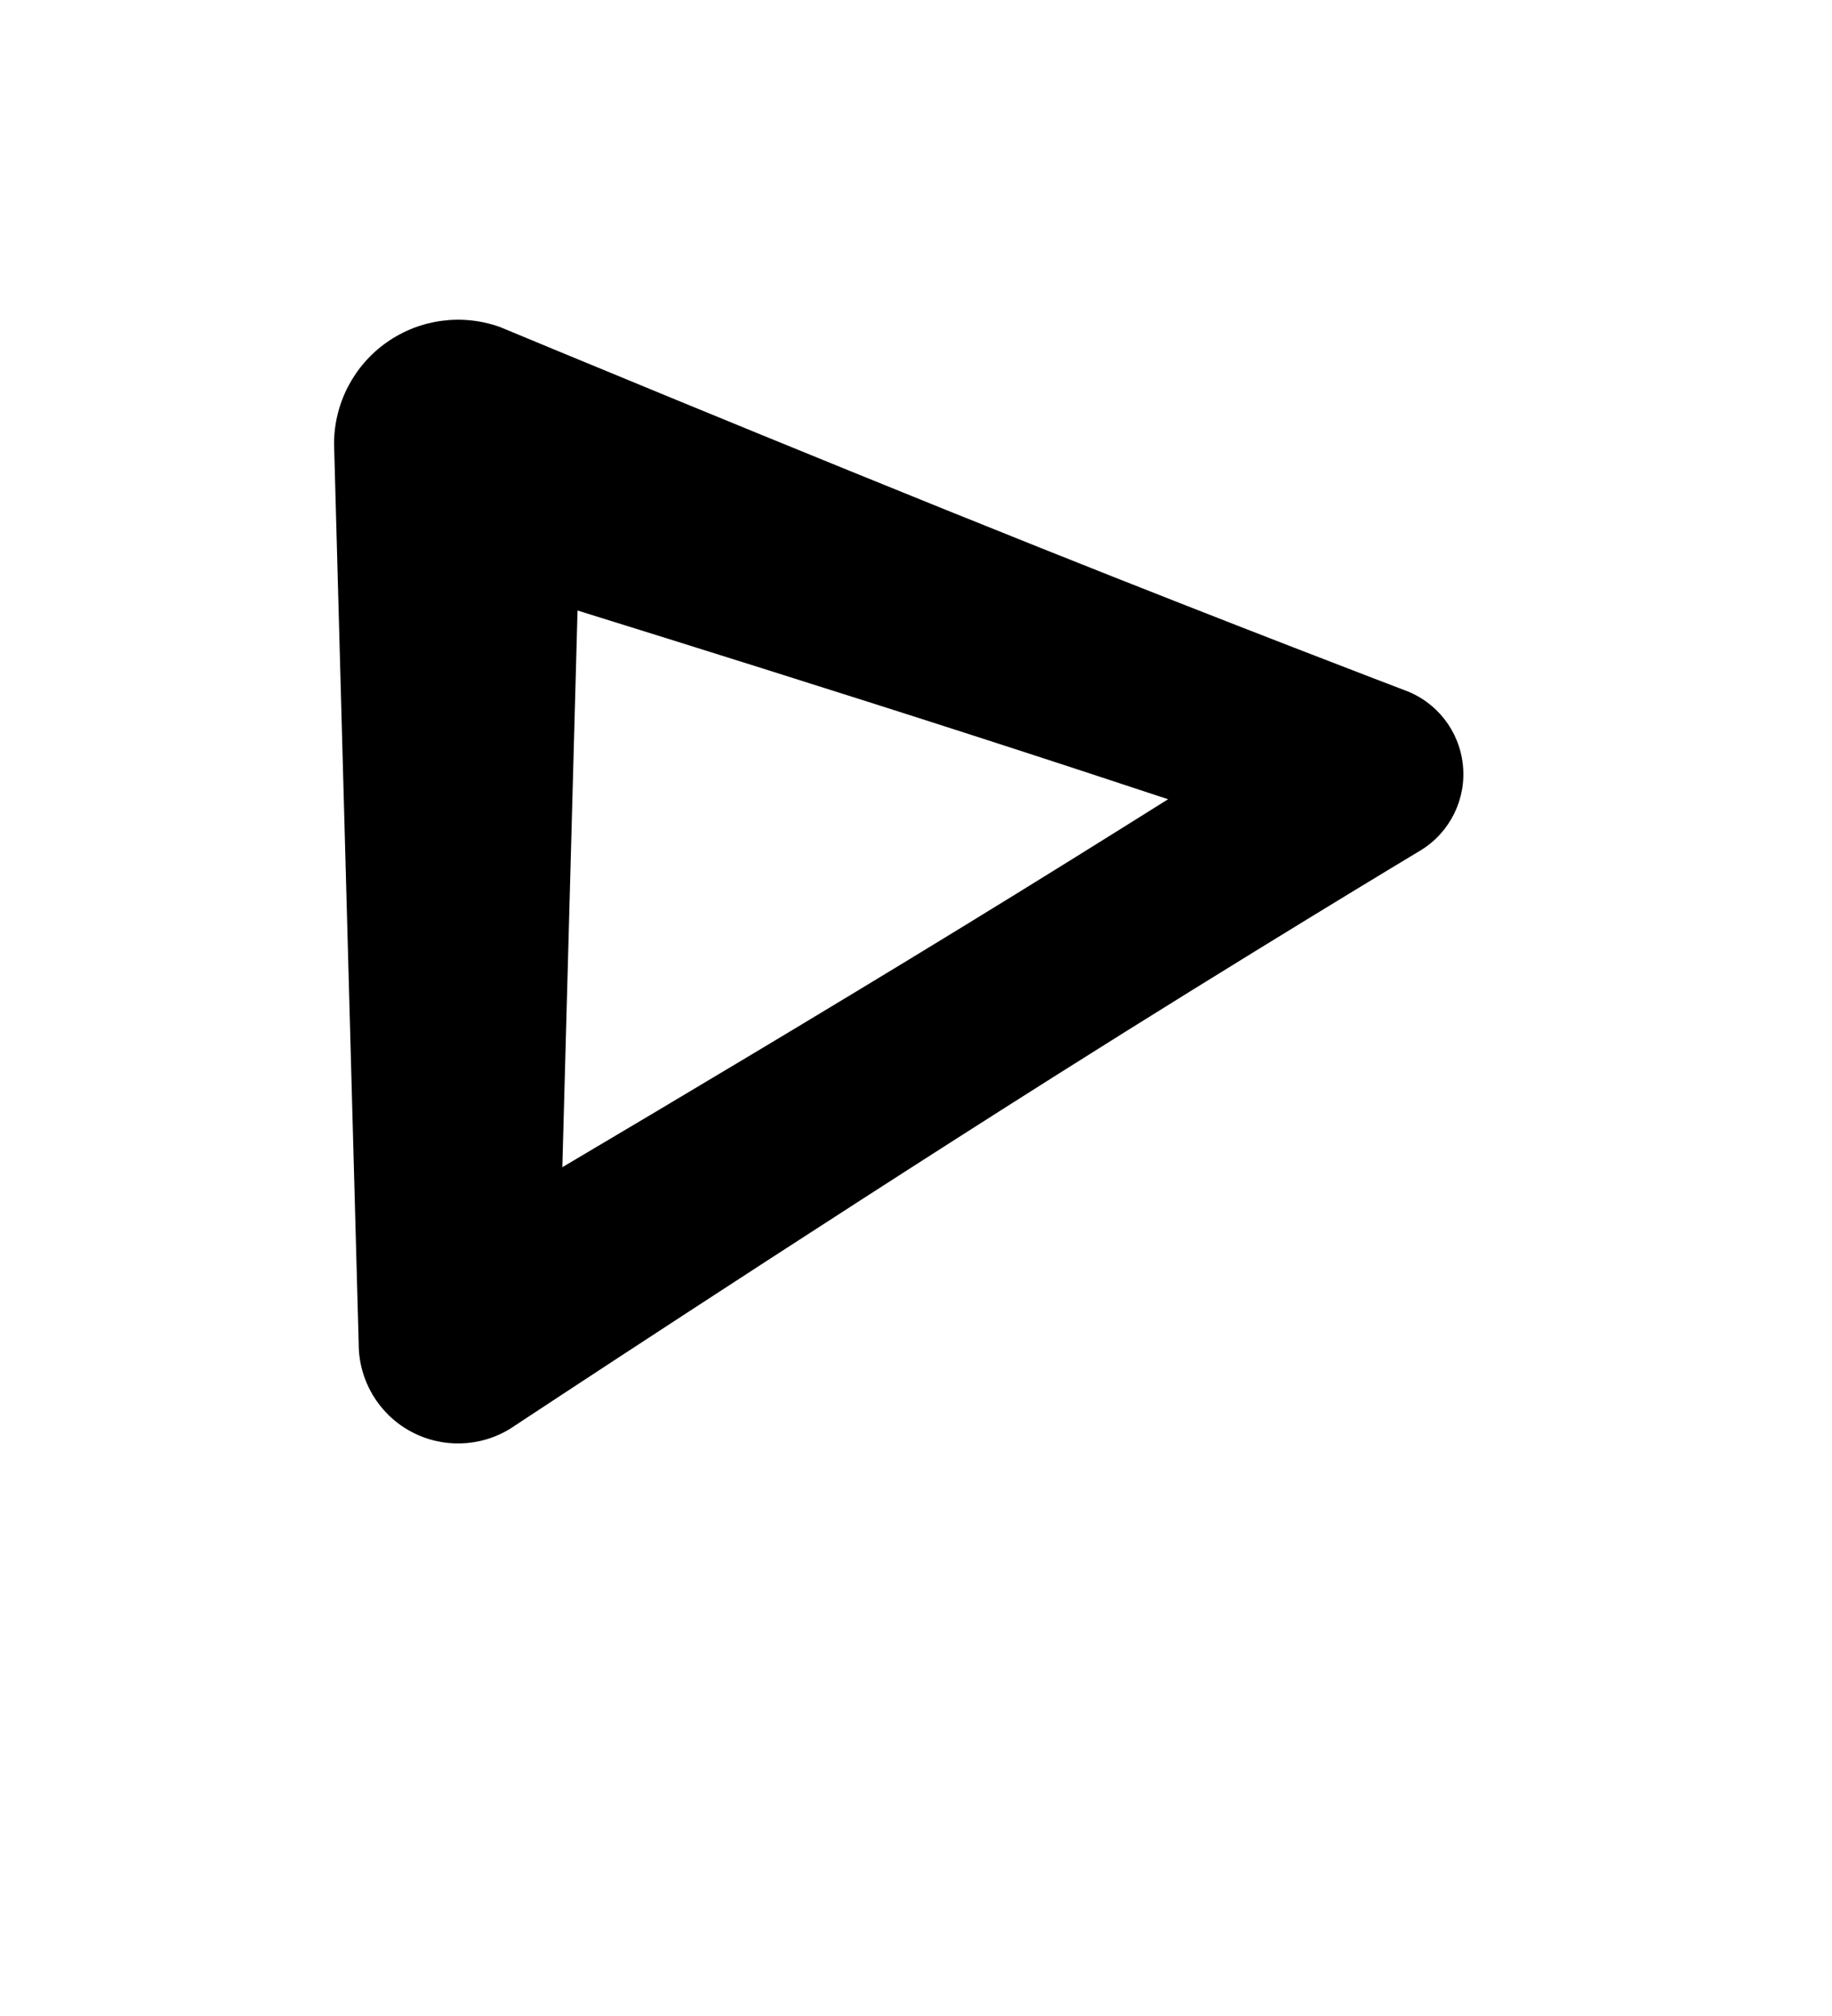 <?xml version="1.0" encoding="UTF-8"?>
<!DOCTYPE svg  PUBLIC '-//W3C//DTD SVG 1.1//EN'  'http://www.w3.org/Graphics/SVG/1.1/DTD/svg11.dtd'>
<svg clip-rule="evenodd" fill-rule="evenodd" stroke-linejoin="round" stroke-miterlimit="2" version="1.1" viewBox="0 0 200 220" xml:space="preserve" xmlns="http://www.w3.org/2000/svg">
    <g transform="translate(-600)">
        
            
            
            
                <g transform="translate(-1600)">
                    <path d="m2254.6 35.693c-4.15-1.495-8.76-0.876-12.37 1.659-3.61 2.536-5.76 6.67-5.76 11.081l2.69 98.234c0 3.941 2.13 7.572 5.58 9.487 3.44 1.914 7.66 1.811 11-0.27 0 0 31.6-20.878 59.33-38.399 21.16-13.373 40.09-24.73 40.09-24.73 3.17-1.973 4.94-5.585 4.54-9.3-0.39-3.715-2.87-6.879-6.39-8.146 0 0-18.62-7.088-39.61-15.477-27.54-11-59.1-24.139-59.1-24.139zm8.45 30.931c11.95 3.715 28.25 8.821 43.27 13.664 7.64 2.463 14.95 4.861 21.2 6.93-6.51 4.087-14.33 8.963-22.57 14.004-15.1 9.245-31.59 19.07-43.56 26.152l1.66-60.75z"/>
                </g>
            
            
        
    </g>
</svg>

